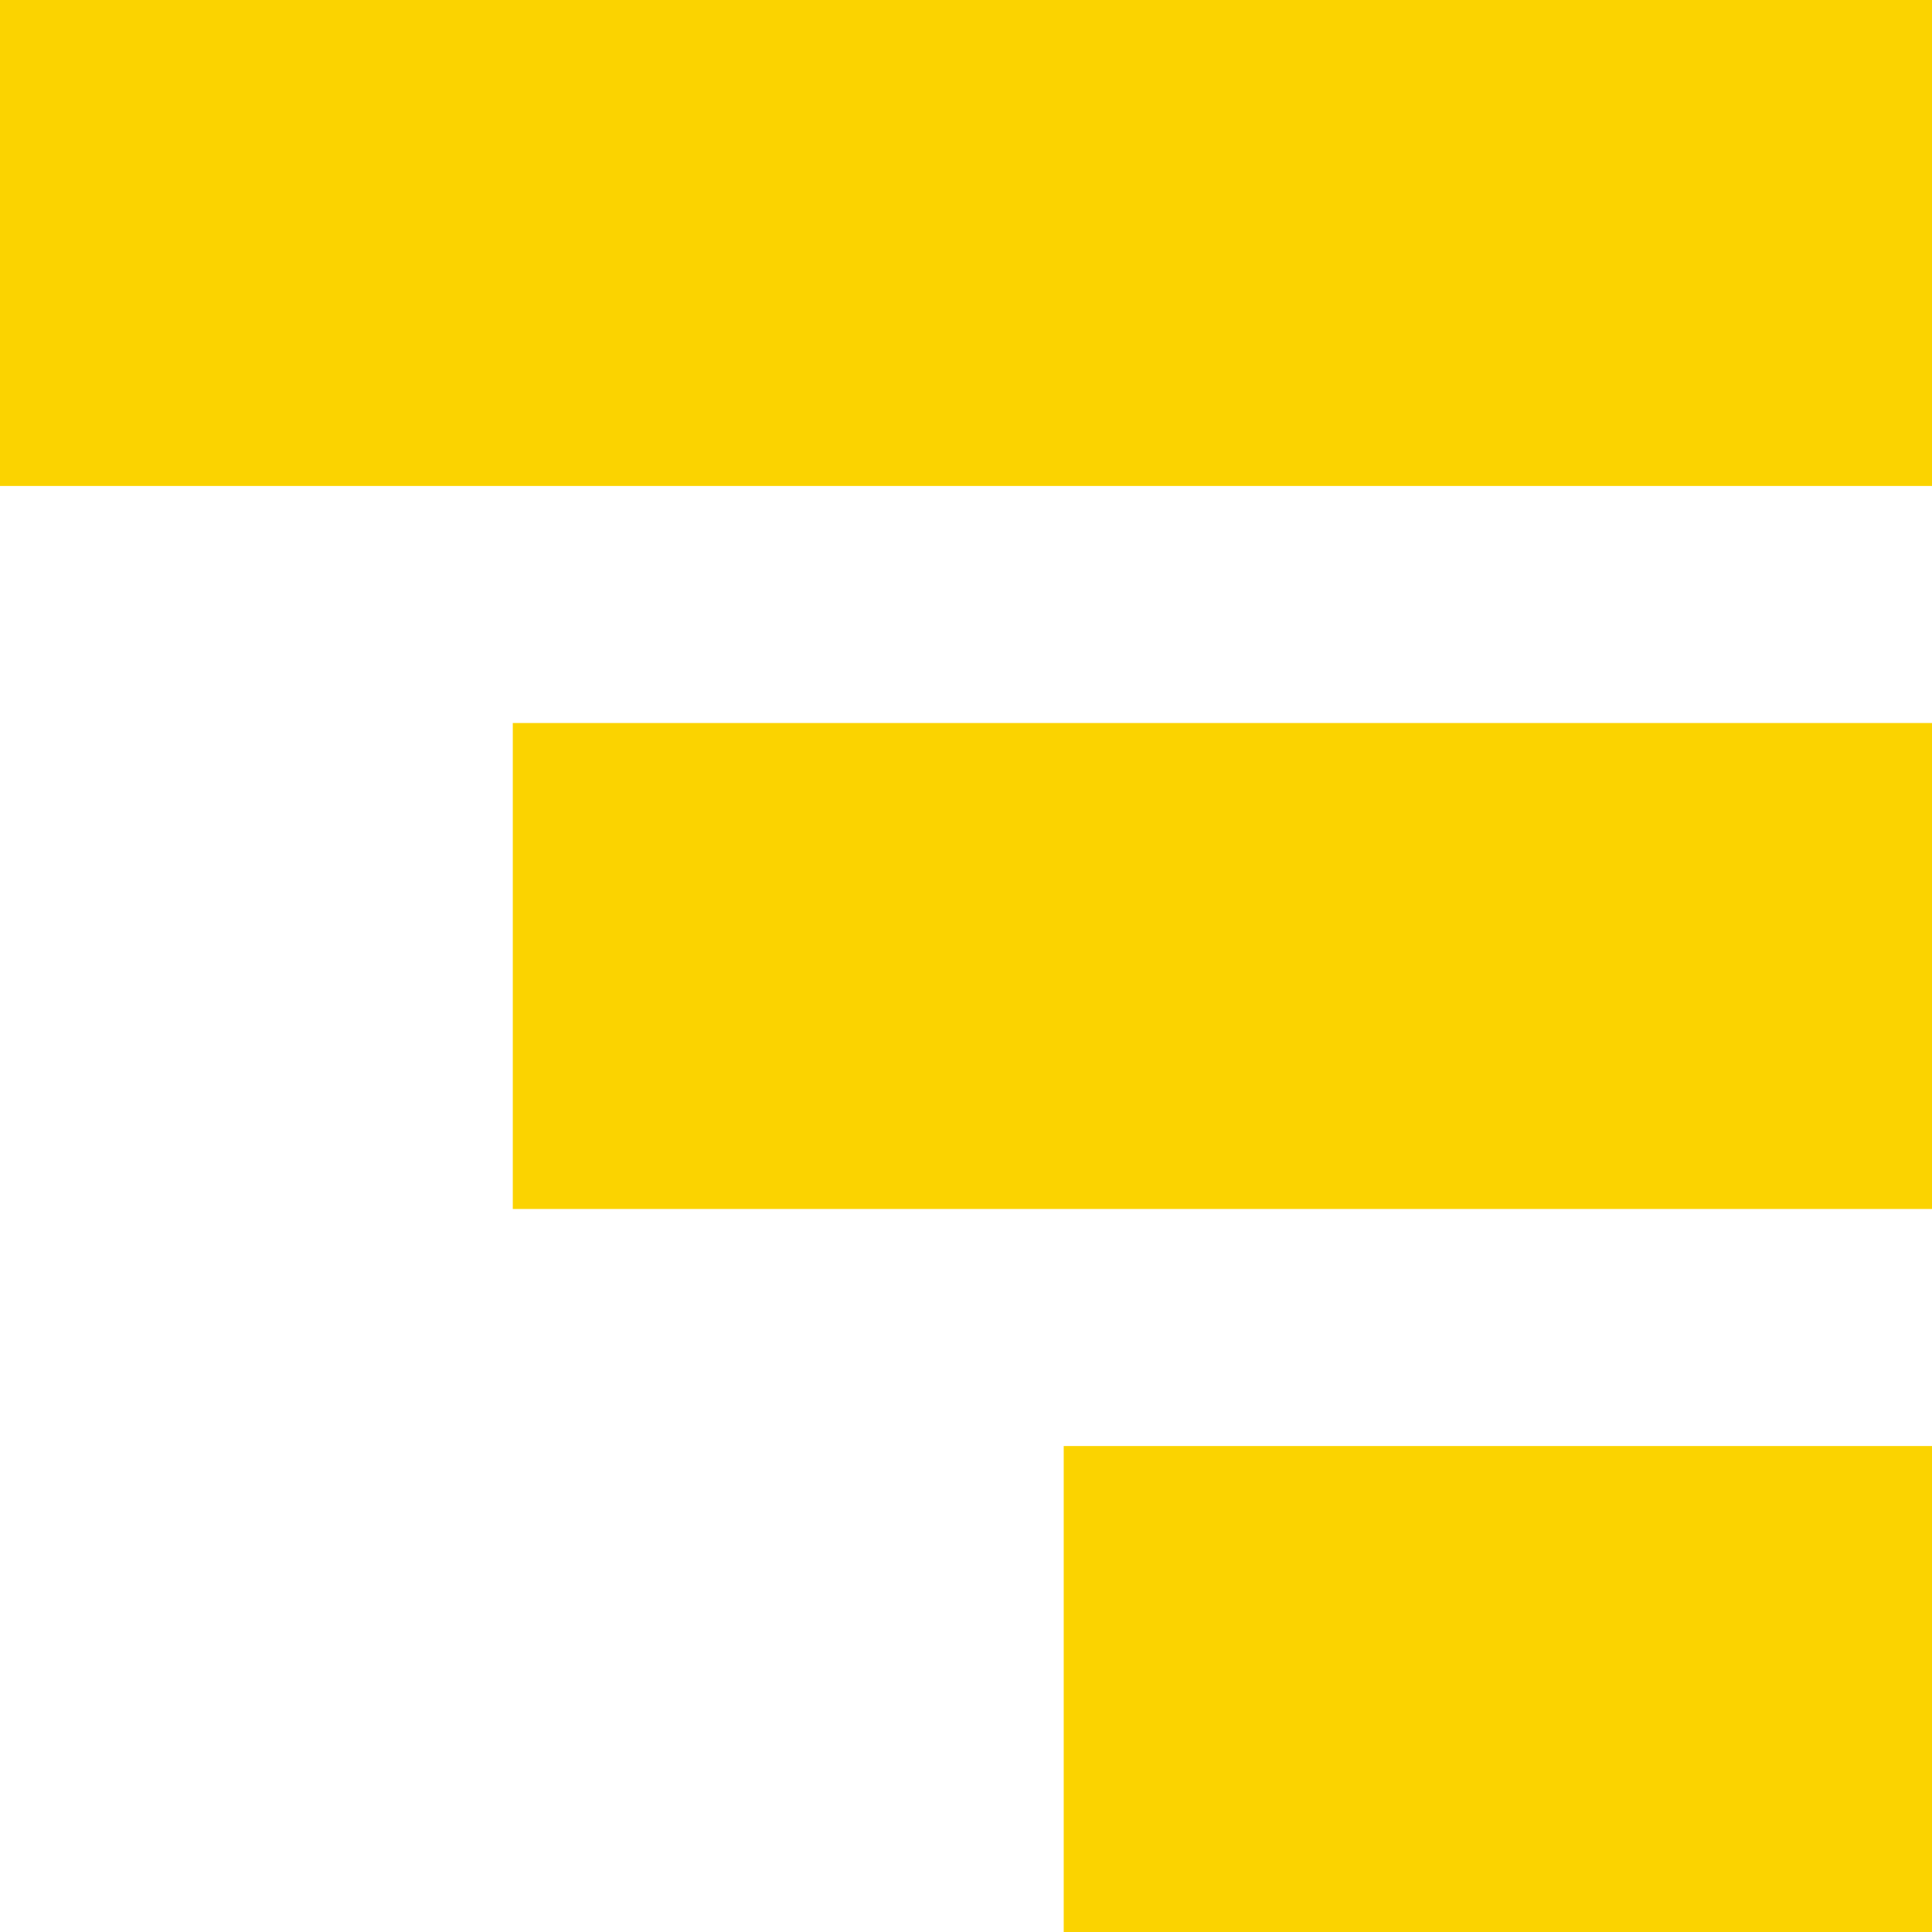<svg width="26" height="26" viewBox="0 0 26 26" fill="none" xmlns="http://www.w3.org/2000/svg">
<path d="M26 19.46H14.315V26H26V19.46Z" fill="#FBD300"/>
<path d="M26 9.73H6.901V16.27H26V9.73Z" fill="#FBD300"/>
<path d="M26 0H0V6.54H26V0Z" fill="#FBD300"/>
</svg>
